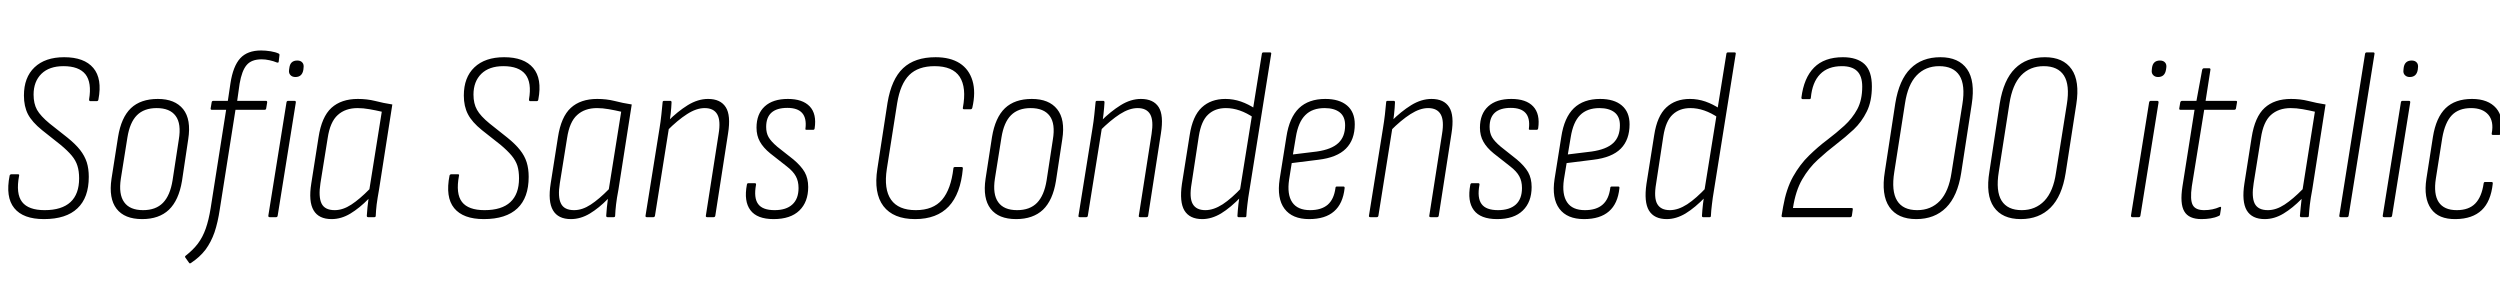 <svg xmlns="http://www.w3.org/2000/svg" xmlns:xlink="http://www.w3.org/1999/xlink" width="248.64" height="28.8"><path fill="black" d="M4.37 21.79L4.37 21.79Q2.30 21.79 1.42 20.70Q0.53 19.61 0.96 17.45L0.96 17.45Q1.01 17.33 1.15 17.33L1.15 17.33L1.78 17.33Q1.94 17.33 1.90 17.47L1.90 17.47Q1.56 19.27 2.20 20.09Q2.83 20.90 4.44 20.90L4.44 20.90Q6.14 20.90 7.01 20.10Q7.87 19.30 7.87 17.74L7.87 17.74Q7.87 17.02 7.70 16.49Q7.54 15.96 7.13 15.47Q6.72 14.98 6.02 14.40L6.02 14.40L4.18 12.94Q3.19 12.14 2.78 11.36Q2.38 10.58 2.38 9.50L2.38 9.50Q2.38 7.70 3.43 6.70Q4.49 5.69 6.38 5.69L6.38 5.69Q8.38 5.69 9.28 6.76Q10.18 7.82 9.79 9.89L9.79 9.89Q9.77 10.06 9.62 10.06L9.62 10.06L8.98 10.06Q8.86 10.06 8.86 9.89L8.86 9.89Q9.14 8.21 8.50 7.39Q7.85 6.58 6.31 6.58L6.31 6.58Q4.90 6.58 4.12 7.34Q3.34 8.11 3.34 9.41L3.34 9.41Q3.34 10.30 3.68 10.92Q4.03 11.54 4.94 12.29L4.94 12.29L6.70 13.68Q7.51 14.33 7.97 14.92Q8.42 15.50 8.63 16.14Q8.83 16.78 8.83 17.59L8.83 17.59Q8.83 19.66 7.70 20.72Q6.58 21.79 4.37 21.79ZM14.14 21.79L14.14 21.79Q12.38 21.79 11.59 20.76Q10.80 19.73 11.09 17.78L11.09 17.78L11.74 13.63Q12.05 11.69 13.02 10.76Q13.99 9.84 15.70 9.84L15.70 9.84Q17.40 9.84 18.22 10.86Q19.03 11.88 18.72 13.85L18.72 13.85L18.10 18Q17.78 19.92 16.80 20.86Q15.82 21.79 14.14 21.79ZM14.23 20.90L14.23 20.90Q15.50 20.90 16.21 20.17Q16.92 19.44 17.16 17.95L17.16 17.95L17.78 13.90Q18.05 12.31 17.47 11.53Q16.90 10.75 15.58 10.75L15.58 10.75Q14.33 10.75 13.62 11.46Q12.91 12.17 12.67 13.68L12.67 13.68L12.02 17.76Q11.78 19.32 12.35 20.11Q12.91 20.90 14.23 20.90ZM23.83 8.33L23.59 10.03L26.45 10.03Q26.59 10.03 26.57 10.20L26.57 10.20L26.47 10.80Q26.45 10.92 26.30 10.92L26.30 10.92L23.42 10.92L21.86 20.81Q21.67 22.10 21.34 23.09Q21 24.07 20.44 24.83Q19.87 25.58 18.98 26.16L18.98 26.16Q18.89 26.23 18.82 26.16L18.82 26.16L18.43 25.61Q18.36 25.51 18.48 25.42L18.48 25.42Q19.20 24.86 19.68 24.23Q20.16 23.59 20.46 22.74Q20.76 21.89 20.95 20.71L20.95 20.71L22.49 10.92L21.07 10.92Q20.93 10.92 20.95 10.78L20.95 10.78L21.05 10.18Q21.07 10.03 21.22 10.03L21.22 10.03L22.66 10.03L22.92 8.28Q23.18 6.58 23.89 5.80Q24.60 5.02 25.97 5.02L25.97 5.02Q26.42 5.02 26.92 5.10Q27.41 5.18 27.72 5.33L27.72 5.33Q27.82 5.38 27.79 5.52L27.79 5.52L27.72 6.12Q27.72 6.26 27.55 6.22L27.55 6.22Q27.19 6.07 26.80 5.99Q26.40 5.90 26.02 5.90L26.02 5.90Q25.01 5.90 24.53 6.47Q24.05 7.03 23.83 8.33L23.83 8.33ZM27.46 21.60L26.83 21.60Q26.66 21.60 26.69 21.43L26.69 21.43L28.49 10.20Q28.51 10.03 28.66 10.03L28.66 10.03L29.28 10.03Q29.45 10.03 29.42 10.20L29.42 10.20L27.62 21.43Q27.60 21.60 27.46 21.60L27.46 21.60ZM29.38 7.66L29.38 7.66Q29.06 7.66 28.88 7.46Q28.70 7.27 28.75 6.94L28.75 6.94L28.78 6.74Q28.87 6.02 29.57 6.02L29.57 6.02Q29.90 6.02 30.07 6.22Q30.24 6.41 30.19 6.74L30.19 6.74L30.17 6.94Q30.05 7.66 29.38 7.66ZM32.98 21.79L32.98 21.79Q31.70 21.79 31.19 20.92Q30.67 20.04 30.96 18.24L30.96 18.24L31.68 13.66Q31.99 11.62 32.96 10.73Q33.94 9.84 35.59 9.84L35.59 9.84Q36.50 9.84 37.31 10.04Q38.11 10.25 39.02 10.39L39.02 10.39L37.70 18.84Q37.54 19.73 37.46 20.34Q37.39 20.95 37.37 21.46L37.37 21.46Q37.37 21.60 37.22 21.60L37.22 21.60L36.62 21.60Q36.48 21.60 36.48 21.46L36.48 21.46Q36.50 21.05 36.55 20.60Q36.60 20.16 36.65 19.78L36.65 19.78Q35.76 20.69 34.85 21.24Q33.94 21.79 32.98 21.79ZM33.29 20.90L33.29 20.90Q34.10 20.90 34.94 20.35Q35.78 19.80 36.74 18.82L36.74 18.82L37.97 11.11Q37.37 10.97 36.74 10.86Q36.12 10.75 35.57 10.75L35.57 10.75Q34.34 10.75 33.59 11.44Q32.83 12.12 32.59 13.73L32.59 13.73L31.87 18.22Q31.66 19.58 31.98 20.24Q32.30 20.90 33.29 20.90ZM48.12 21.79L48.12 21.79Q46.06 21.79 45.17 20.70Q44.28 19.61 44.71 17.45L44.71 17.45Q44.76 17.33 44.90 17.33L44.90 17.33L45.53 17.33Q45.70 17.33 45.65 17.47L45.65 17.47Q45.31 19.27 45.95 20.09Q46.58 20.90 48.19 20.90L48.19 20.90Q49.90 20.90 50.76 20.10Q51.62 19.30 51.62 17.74L51.62 17.74Q51.62 17.02 51.46 16.49Q51.29 15.96 50.88 15.47Q50.47 14.98 49.78 14.40L49.78 14.40L47.93 12.94Q46.94 12.14 46.54 11.36Q46.13 10.58 46.13 9.50L46.13 9.50Q46.13 7.70 47.18 6.70Q48.24 5.69 50.14 5.69L50.14 5.69Q52.13 5.69 53.03 6.76Q53.93 7.82 53.54 9.89L53.54 9.89Q53.52 10.06 53.38 10.06L53.38 10.06L52.73 10.06Q52.61 10.06 52.61 9.89L52.61 9.89Q52.90 8.21 52.25 7.39Q51.60 6.58 50.06 6.58L50.06 6.58Q48.65 6.58 47.87 7.34Q47.09 8.11 47.09 9.41L47.09 9.41Q47.09 10.30 47.44 10.92Q47.78 11.54 48.70 12.29L48.70 12.29L50.45 13.68Q51.26 14.33 51.72 14.92Q52.18 15.50 52.38 16.14Q52.58 16.78 52.58 17.59L52.58 17.59Q52.58 19.66 51.46 20.72Q50.33 21.79 48.12 21.79ZM56.78 21.79L56.78 21.79Q55.51 21.79 55.00 20.92Q54.48 20.04 54.77 18.24L54.77 18.24L55.49 13.66Q55.80 11.62 56.77 10.73Q57.74 9.84 59.40 9.84L59.40 9.84Q60.31 9.84 61.12 10.04Q61.92 10.25 62.83 10.39L62.83 10.39L61.51 18.84Q61.34 19.73 61.27 20.34Q61.20 20.95 61.18 21.46L61.18 21.46Q61.18 21.60 61.03 21.60L61.03 21.60L60.43 21.60Q60.29 21.60 60.29 21.46L60.29 21.46Q60.31 21.05 60.36 20.60Q60.41 20.16 60.46 19.78L60.46 19.78Q59.57 20.69 58.66 21.24Q57.74 21.79 56.78 21.79ZM57.10 20.90L57.10 20.90Q57.91 20.90 58.75 20.35Q59.59 19.80 60.55 18.82L60.55 18.82L61.78 11.11Q61.18 10.97 60.55 10.86Q59.93 10.75 59.38 10.75L59.38 10.75Q58.15 10.75 57.40 11.44Q56.64 12.12 56.40 13.73L56.40 13.73L55.68 18.22Q55.46 19.58 55.79 20.24Q56.11 20.90 57.10 20.90ZM70.97 21.60L70.34 21.60Q70.18 21.60 70.20 21.46L70.20 21.46L71.47 13.32Q71.69 12.00 71.34 11.38Q70.99 10.75 70.08 10.75L70.08 10.75Q69.26 10.75 68.33 11.35Q67.39 11.95 66.34 13.01L66.34 13.01L66.43 12.05Q67.39 11.09 68.40 10.46Q69.41 9.84 70.42 9.84L70.42 9.84Q71.66 9.84 72.18 10.66Q72.70 11.47 72.41 13.27L72.41 13.27L71.14 21.46Q71.11 21.60 70.97 21.60L70.97 21.60ZM64.97 21.60L64.34 21.60Q64.18 21.60 64.20 21.46L64.20 21.46L65.59 12.79Q65.71 12.07 65.78 11.38Q65.86 10.68 65.90 10.18L65.90 10.18Q65.90 10.03 66.05 10.03L66.05 10.03L66.67 10.03Q66.79 10.03 66.79 10.18L66.79 10.18Q66.77 10.70 66.70 11.34Q66.62 11.98 66.55 12.43L66.55 12.43L66.55 12.60L65.14 21.46Q65.11 21.60 64.97 21.60L64.97 21.60ZM76.94 21.79L76.94 21.79Q75.29 21.79 74.63 20.90Q73.97 20.02 74.28 18.38L74.28 18.38Q74.30 18.22 74.42 18.22L74.42 18.22L75.07 18.22Q75.22 18.22 75.19 18.38L75.19 18.38Q74.95 19.68 75.40 20.29Q75.84 20.90 77.04 20.90L77.04 20.90Q78.19 20.90 78.80 20.34Q79.42 19.78 79.42 18.70L79.42 18.70Q79.42 18.02 79.15 17.53Q78.89 17.04 78.24 16.54L78.24 16.54L76.61 15.26Q75.91 14.69 75.58 14.09Q75.24 13.49 75.24 12.70L75.24 12.70Q75.24 11.33 76.06 10.58Q76.87 9.84 78.36 9.84L78.36 9.84Q79.82 9.84 80.53 10.58Q81.24 11.33 81.02 12.77L81.02 12.77Q81.00 12.91 80.88 12.91L80.88 12.91L80.21 12.91Q80.06 12.91 80.11 12.77L80.11 12.77Q80.35 10.73 78.31 10.73L78.31 10.73Q76.20 10.73 76.20 12.62L76.20 12.62Q76.20 13.22 76.44 13.64Q76.68 14.06 77.30 14.59L77.30 14.59L78.91 15.86Q79.68 16.51 80.03 17.12Q80.38 17.74 80.38 18.60L80.38 18.60Q80.38 20.09 79.50 20.94Q78.62 21.79 76.94 21.79ZM91.01 21.79L91.01 21.79Q88.85 21.79 87.86 20.50Q86.88 19.20 87.26 16.78L87.26 16.78L88.27 10.22Q88.66 7.87 89.82 6.78Q90.98 5.69 93.05 5.69L93.05 5.69Q94.51 5.69 95.45 6.29Q96.38 6.89 96.72 8.03Q97.06 9.17 96.70 10.73L96.70 10.73Q96.65 10.87 96.53 10.87L96.53 10.87L95.90 10.87Q95.74 10.87 95.76 10.73L95.76 10.73Q96.14 8.71 95.45 7.64Q94.75 6.58 92.95 6.58L92.95 6.58Q91.32 6.58 90.43 7.46Q89.54 8.35 89.23 10.25L89.23 10.25L88.20 16.80Q87.89 18.82 88.62 19.86Q89.35 20.90 91.08 20.90L91.08 20.90Q92.81 20.90 93.70 19.86Q94.58 18.82 94.82 16.75L94.82 16.75Q94.82 16.61 94.99 16.61L94.99 16.61L95.64 16.61Q95.78 16.61 95.76 16.78L95.76 16.78Q95.54 19.27 94.36 20.53Q93.17 21.79 91.01 21.79ZM101.06 21.79L101.06 21.79Q99.31 21.79 98.52 20.76Q97.73 19.73 98.02 17.78L98.02 17.78L98.66 13.63Q98.98 11.69 99.95 10.76Q100.92 9.84 102.62 9.84L102.62 9.84Q104.33 9.84 105.14 10.86Q105.96 11.88 105.65 13.85L105.65 13.85L105.02 18Q104.71 19.92 103.73 20.86Q102.74 21.79 101.06 21.79ZM101.16 20.90L101.16 20.90Q102.43 20.90 103.14 20.17Q103.85 19.44 104.09 17.95L104.09 17.95L104.71 13.90Q104.98 12.31 104.40 11.53Q103.82 10.75 102.50 10.75L102.50 10.75Q101.26 10.75 100.55 11.46Q99.84 12.17 99.60 13.68L99.60 13.68L98.95 17.76Q98.71 19.32 99.28 20.11Q99.84 20.90 101.16 20.90ZM114.02 21.60L113.40 21.60Q113.23 21.60 113.26 21.46L113.26 21.46L114.53 13.32Q114.74 12.00 114.40 11.38Q114.05 10.75 113.14 10.75L113.14 10.75Q112.32 10.75 111.38 11.35Q110.45 11.95 109.39 13.01L109.39 13.01L109.49 12.05Q110.45 11.09 111.46 10.46Q112.46 9.84 113.47 9.84L113.47 9.84Q114.72 9.84 115.24 10.66Q115.75 11.47 115.46 13.27L115.46 13.27L114.19 21.46Q114.17 21.60 114.02 21.60L114.02 21.60ZM108.02 21.60L107.40 21.60Q107.23 21.60 107.26 21.46L107.26 21.46L108.65 12.79Q108.77 12.07 108.84 11.38Q108.91 10.68 108.96 10.18L108.96 10.18Q108.96 10.03 109.10 10.03L109.10 10.03L109.73 10.03Q109.85 10.03 109.85 10.18L109.85 10.18Q109.82 10.70 109.75 11.34Q109.68 11.98 109.61 12.43L109.61 12.43L109.61 12.60L108.19 21.46Q108.17 21.60 108.02 21.60L108.02 21.60ZM119.57 21.79L119.57 21.79Q118.32 21.79 117.80 20.94Q117.29 20.09 117.55 18.29L117.55 18.29L118.32 13.44Q118.61 11.54 119.52 10.69Q120.43 9.84 121.87 9.84L121.87 9.84Q122.66 9.84 123.42 10.10Q124.18 10.37 124.85 10.82L124.85 10.82L124.70 11.71Q123.29 10.75 121.92 10.75L121.92 10.75Q120.84 10.75 120.16 11.39Q119.47 12.02 119.23 13.54L119.23 13.54L118.51 18.26Q118.27 19.66 118.62 20.28Q118.97 20.90 119.88 20.90L119.88 20.90Q120.70 20.90 121.60 20.32Q122.50 19.73 123.55 18.60L123.55 18.60L123.46 19.54Q122.38 20.66 121.44 21.23Q120.50 21.79 119.57 21.79ZM123.84 21.60L123.19 21.60Q123.07 21.60 123.07 21.46L123.07 21.46Q123.10 20.93 123.17 20.30Q123.24 19.68 123.31 19.25L123.31 19.25L123.31 18.98L125.50 5.35Q125.52 5.21 125.66 5.21L125.66 5.21L126.29 5.21Q126.46 5.21 126.43 5.35L126.43 5.35L124.27 18.89Q124.13 19.70 124.06 20.34Q123.98 20.98 123.96 21.46L123.96 21.46Q123.96 21.60 123.84 21.60L123.84 21.60ZM130.20 21.79L130.20 21.79Q128.52 21.79 127.75 20.76Q126.98 19.73 127.27 17.81L127.27 17.81L127.94 13.61Q128.23 11.69 129.19 10.76Q130.15 9.84 131.81 9.84L131.81 9.84Q133.20 9.84 133.97 10.49Q134.74 11.14 134.74 12.36L134.74 12.36Q134.74 13.90 133.86 14.78Q132.98 15.67 131.11 15.89L131.11 15.89L128.47 16.22L128.21 17.86Q127.99 19.34 128.52 20.12Q129.05 20.90 130.30 20.90L130.30 20.90Q131.42 20.90 132.05 20.36Q132.67 19.82 132.82 18.70L132.82 18.70Q132.82 18.55 132.96 18.55L132.96 18.55L133.61 18.55Q133.75 18.55 133.73 18.72L133.73 18.72Q133.56 20.26 132.68 21.02Q131.81 21.79 130.20 21.79ZM128.88 13.63L128.59 15.36L130.97 15.07Q132.43 14.86 133.10 14.23Q133.78 13.61 133.78 12.46L133.78 12.46Q133.78 11.59 133.24 11.17Q132.70 10.75 131.74 10.75L131.74 10.75Q130.51 10.75 129.82 11.45Q129.12 12.14 128.88 13.63L128.88 13.63ZM142.92 21.60L142.30 21.60Q142.13 21.60 142.15 21.46L142.15 21.46L143.42 13.32Q143.64 12.00 143.29 11.38Q142.94 10.75 142.03 10.75L142.03 10.75Q141.22 10.75 140.28 11.35Q139.34 11.95 138.29 13.01L138.29 13.01L138.38 12.05Q139.34 11.09 140.35 10.46Q141.36 9.84 142.37 9.84L142.37 9.84Q143.62 9.84 144.13 10.66Q144.65 11.47 144.36 13.27L144.36 13.27L143.09 21.46Q143.06 21.60 142.92 21.60L142.92 21.60ZM136.92 21.60L136.30 21.60Q136.13 21.60 136.15 21.46L136.15 21.46L137.54 12.79Q137.66 12.07 137.74 11.38Q137.81 10.68 137.86 10.18L137.86 10.18Q137.86 10.03 138 10.03L138 10.03L138.62 10.03Q138.74 10.03 138.74 10.18L138.74 10.18Q138.72 10.70 138.65 11.34Q138.58 11.98 138.50 12.43L138.50 12.43L138.50 12.60L137.09 21.46Q137.06 21.60 136.92 21.60L136.92 21.60ZM148.90 21.79L148.90 21.79Q147.24 21.79 146.58 20.90Q145.92 20.02 146.23 18.38L146.23 18.38Q146.26 18.22 146.38 18.22L146.38 18.22L147.02 18.22Q147.17 18.22 147.14 18.38L147.14 18.38Q146.90 19.68 147.35 20.29Q147.79 20.90 148.99 20.90L148.99 20.90Q150.14 20.90 150.76 20.34Q151.37 19.78 151.37 18.70L151.37 18.70Q151.37 18.02 151.10 17.53Q150.84 17.04 150.19 16.54L150.19 16.54L148.56 15.26Q147.86 14.69 147.53 14.09Q147.19 13.49 147.19 12.70L147.19 12.70Q147.19 11.33 148.01 10.58Q148.82 9.84 150.31 9.84L150.31 9.84Q151.78 9.84 152.48 10.58Q153.19 11.33 152.98 12.77L152.98 12.77Q152.95 12.91 152.83 12.91L152.83 12.91L152.16 12.91Q152.02 12.91 152.06 12.77L152.06 12.77Q152.30 10.73 150.26 10.73L150.26 10.73Q148.15 10.73 148.15 12.62L148.15 12.62Q148.15 13.22 148.39 13.64Q148.63 14.06 149.26 14.59L149.26 14.59L150.86 15.86Q151.63 16.51 151.98 17.12Q152.33 17.74 152.33 18.60L152.33 18.60Q152.33 20.09 151.45 20.94Q150.58 21.79 148.90 21.79ZM157.54 21.79L157.54 21.79Q155.86 21.79 155.09 20.76Q154.32 19.73 154.61 17.81L154.61 17.81L155.28 13.61Q155.57 11.69 156.53 10.76Q157.49 9.84 159.14 9.84L159.14 9.84Q160.54 9.84 161.30 10.49Q162.07 11.14 162.07 12.36L162.07 12.36Q162.07 13.90 161.20 14.78Q160.32 15.67 158.45 15.89L158.45 15.89L155.81 16.22L155.54 17.86Q155.33 19.34 155.86 20.12Q156.38 20.90 157.63 20.90L157.63 20.90Q158.76 20.90 159.38 20.36Q160.01 19.82 160.15 18.70L160.15 18.70Q160.15 18.55 160.30 18.55L160.30 18.55L160.94 18.55Q161.09 18.55 161.06 18.72L161.06 18.72Q160.90 20.26 160.02 21.02Q159.14 21.79 157.54 21.79ZM156.22 13.63L155.93 15.36L158.30 15.07Q159.77 14.86 160.44 14.23Q161.11 13.61 161.11 12.46L161.11 12.46Q161.11 11.59 160.57 11.17Q160.03 10.75 159.07 10.75L159.07 10.75Q157.85 10.75 157.15 11.45Q156.46 12.14 156.22 13.63L156.22 13.63ZM165.77 21.79L165.77 21.79Q164.52 21.79 164.00 20.94Q163.49 20.09 163.75 18.29L163.75 18.29L164.52 13.44Q164.81 11.54 165.72 10.69Q166.63 9.84 168.07 9.84L168.07 9.84Q168.86 9.84 169.62 10.10Q170.38 10.37 171.05 10.82L171.05 10.82L170.90 11.71Q169.49 10.75 168.12 10.75L168.12 10.75Q167.04 10.75 166.36 11.39Q165.67 12.02 165.43 13.54L165.43 13.54L164.71 18.26Q164.47 19.66 164.82 20.28Q165.17 20.90 166.08 20.90L166.08 20.90Q166.90 20.90 167.80 20.32Q168.70 19.73 169.75 18.60L169.75 18.60L169.66 19.54Q168.58 20.66 167.64 21.23Q166.70 21.79 165.77 21.79ZM170.04 21.60L169.39 21.60Q169.27 21.60 169.27 21.46L169.27 21.46Q169.30 20.93 169.37 20.30Q169.44 19.68 169.51 19.25L169.51 19.25L169.51 18.98L171.70 5.35Q171.72 5.21 171.86 5.21L171.86 5.21L172.49 5.21Q172.66 5.21 172.63 5.35L172.63 5.35L170.47 18.89Q170.33 19.70 170.26 20.34Q170.18 20.98 170.16 21.46L170.16 21.46Q170.16 21.60 170.04 21.60L170.04 21.60ZM184.01 21.60L177.34 21.60Q177.17 21.60 177.19 21.46L177.19 21.46L177.34 20.57Q177.65 18.79 178.33 17.57Q179.02 16.34 179.92 15.47Q180.82 14.59 181.73 13.91Q182.64 13.22 183.43 12.50Q184.22 11.78 184.72 10.86Q185.21 9.94 185.21 8.62L185.21 8.62Q185.21 7.56 184.70 7.07Q184.20 6.58 183.19 6.58L183.19 6.58Q181.80 6.58 181.02 7.38Q180.24 8.18 180.10 9.72L180.10 9.72Q180.10 9.86 179.95 9.86L179.95 9.86L179.30 9.86Q179.16 9.86 179.16 9.72L179.16 9.72Q179.40 7.75 180.42 6.72Q181.44 5.69 183.29 5.69L183.29 5.69Q184.70 5.69 185.44 6.38Q186.17 7.08 186.17 8.59L186.17 8.59Q186.17 10.08 185.66 11.10Q185.16 12.12 184.36 12.88Q183.55 13.63 182.63 14.34Q181.70 15.05 180.80 15.88Q179.90 16.70 179.24 17.84Q178.58 18.98 178.32 20.69L178.32 20.69L184.15 20.69Q184.30 20.69 184.27 20.83L184.27 20.83L184.18 21.46Q184.15 21.60 184.01 21.60L184.01 21.60ZM190.58 21.79L190.58 21.79Q188.74 21.79 187.91 20.59Q187.08 19.39 187.46 17.06L187.46 17.06L188.50 10.27Q188.88 7.94 190.01 6.82Q191.14 5.69 192.98 5.69L192.98 5.69Q194.81 5.69 195.64 6.88Q196.46 8.06 196.10 10.37L196.10 10.37L195.05 17.21Q194.69 19.51 193.55 20.65Q192.41 21.79 190.58 21.79ZM190.68 20.90L190.68 20.90Q192.05 20.90 192.94 19.97Q193.82 19.03 194.09 17.18L194.09 17.18L195.17 10.37Q195.48 8.45 194.88 7.51Q194.28 6.58 192.86 6.58L192.86 6.58Q191.50 6.58 190.62 7.50Q189.74 8.42 189.46 10.30L189.46 10.30L188.40 17.09Q188.09 19.01 188.68 19.96Q189.26 20.90 190.68 20.90ZM200.98 21.79L200.98 21.79Q199.13 21.79 198.30 20.59Q197.47 19.39 197.86 17.06L197.86 17.06L198.89 10.27Q199.27 7.94 200.40 6.82Q201.53 5.69 203.38 5.69L203.38 5.69Q205.20 5.69 206.03 6.88Q206.86 8.06 206.50 10.37L206.50 10.37L205.44 17.21Q205.08 19.51 203.94 20.65Q202.80 21.79 200.98 21.79ZM201.07 20.90L201.07 20.90Q202.44 20.90 203.33 19.97Q204.22 19.03 204.48 17.18L204.48 17.18L205.56 10.37Q205.87 8.45 205.27 7.51Q204.67 6.58 203.26 6.58L203.26 6.58Q201.89 6.58 201.01 7.50Q200.14 8.42 199.85 10.30L199.85 10.30L198.79 17.09Q198.48 19.01 199.07 19.96Q199.66 20.90 201.07 20.90ZM212.71 21.60L212.09 21.60Q211.92 21.60 211.94 21.43L211.94 21.43L213.74 10.20Q213.77 10.03 213.91 10.03L213.91 10.03L214.54 10.03Q214.70 10.03 214.68 10.20L214.68 10.20L212.88 21.43Q212.86 21.60 212.71 21.60L212.71 21.60ZM214.63 7.66L214.63 7.66Q214.32 7.66 214.14 7.46Q213.96 7.27 214.01 6.94L214.01 6.94L214.03 6.74Q214.13 6.02 214.82 6.02L214.82 6.02Q215.16 6.02 215.33 6.22Q215.50 6.41 215.45 6.74L215.45 6.74L215.42 6.94Q215.30 7.66 214.63 7.66ZM218.95 21.79L218.95 21.79Q217.68 21.79 217.24 21.02Q216.79 20.26 217.06 18.53L217.06 18.53L218.26 10.92L216.86 10.92Q216.72 10.92 216.74 10.78L216.74 10.78L216.84 10.18Q216.89 10.03 217.03 10.03L217.03 10.03L218.45 10.03L219.02 6.94Q219.07 6.79 219.19 6.79L219.19 6.79L219.72 6.79Q219.86 6.79 219.84 6.94L219.84 6.94L219.36 10.03L222.36 10.03Q222.53 10.03 222.48 10.20L222.48 10.20L222.38 10.78Q222.36 10.92 222.19 10.92L222.19 10.92L219.22 10.92L217.99 18.53Q217.80 19.87 218.08 20.39Q218.35 20.90 219.22 20.90L219.22 20.90Q219.65 20.90 220.03 20.82Q220.42 20.74 220.75 20.59L220.75 20.59Q220.92 20.52 220.90 20.69L220.90 20.69L220.80 21.31Q220.80 21.43 220.66 21.48L220.66 21.48Q220.30 21.65 219.85 21.72Q219.41 21.79 218.95 21.79ZM225.24 21.79L225.24 21.79Q223.97 21.79 223.45 20.92Q222.94 20.04 223.22 18.24L223.22 18.24L223.94 13.66Q224.26 11.62 225.23 10.73Q226.20 9.84 227.86 9.84L227.86 9.84Q228.77 9.84 229.57 10.04Q230.38 10.25 231.29 10.39L231.29 10.39L229.97 18.84Q229.80 19.73 229.73 20.34Q229.66 20.95 229.63 21.46L229.63 21.46Q229.63 21.60 229.49 21.60L229.49 21.60L228.89 21.60Q228.74 21.60 228.74 21.46L228.74 21.46Q228.77 21.05 228.82 20.60Q228.86 20.16 228.91 19.78L228.91 19.78Q228.02 20.69 227.11 21.24Q226.20 21.79 225.24 21.79ZM225.55 20.90L225.55 20.90Q226.37 20.90 227.21 20.35Q228.05 19.80 229.01 18.82L229.01 18.82L230.23 11.11Q229.63 10.97 229.01 10.86Q228.38 10.75 227.83 10.75L227.83 10.75Q226.61 10.75 225.85 11.44Q225.10 12.12 224.86 13.73L224.86 13.73L224.14 18.22Q223.92 19.58 224.24 20.24Q224.57 20.90 225.55 20.90ZM233.42 21.60L232.80 21.60Q232.63 21.60 232.66 21.43L232.66 21.43L235.22 5.35Q235.25 5.21 235.39 5.21L235.39 5.21L236.02 5.21Q236.18 5.21 236.16 5.35L236.16 5.35L233.59 21.43Q233.57 21.60 233.42 21.60L233.42 21.60ZM237.74 21.60L237.12 21.60Q236.95 21.60 236.98 21.43L236.98 21.43L238.78 10.20Q238.80 10.03 238.94 10.03L238.94 10.03L239.57 10.03Q239.74 10.03 239.71 10.20L239.71 10.20L237.91 21.43Q237.89 21.60 237.74 21.60L237.74 21.60ZM239.66 7.66L239.66 7.66Q239.35 7.66 239.17 7.46Q238.99 7.27 239.04 6.94L239.04 6.94L239.06 6.74Q239.16 6.02 239.86 6.02L239.86 6.02Q240.19 6.02 240.36 6.22Q240.53 6.41 240.48 6.74L240.48 6.74L240.46 6.94Q240.34 7.66 239.66 7.66ZM244.25 21.79L244.25 21.79Q242.52 21.82 241.78 20.76Q241.03 19.70 241.32 17.78L241.32 17.78L241.97 13.61Q242.28 11.69 243.23 10.76Q244.18 9.84 245.86 9.84L245.86 9.84Q247.46 9.84 248.26 10.76Q249.05 11.69 248.71 13.25L248.71 13.25Q248.66 13.42 248.57 13.42L248.57 13.42L247.94 13.42Q247.78 13.42 247.82 13.25L247.82 13.25Q248.04 12.07 247.48 11.41Q246.91 10.75 245.76 10.75L245.76 10.75Q244.54 10.75 243.85 11.46Q243.17 12.17 242.90 13.70L242.90 13.70L242.26 17.76Q242.02 19.30 242.54 20.10Q243.07 20.90 244.34 20.90L244.34 20.90Q245.54 20.90 246.18 20.24Q246.82 19.58 247.01 18.26L247.01 18.26Q247.03 18.10 247.15 18.10L247.15 18.10L247.80 18.10Q247.94 18.10 247.92 18.26L247.92 18.26Q247.73 20.04 246.82 20.90Q245.90 21.77 244.25 21.79Z"/></svg>